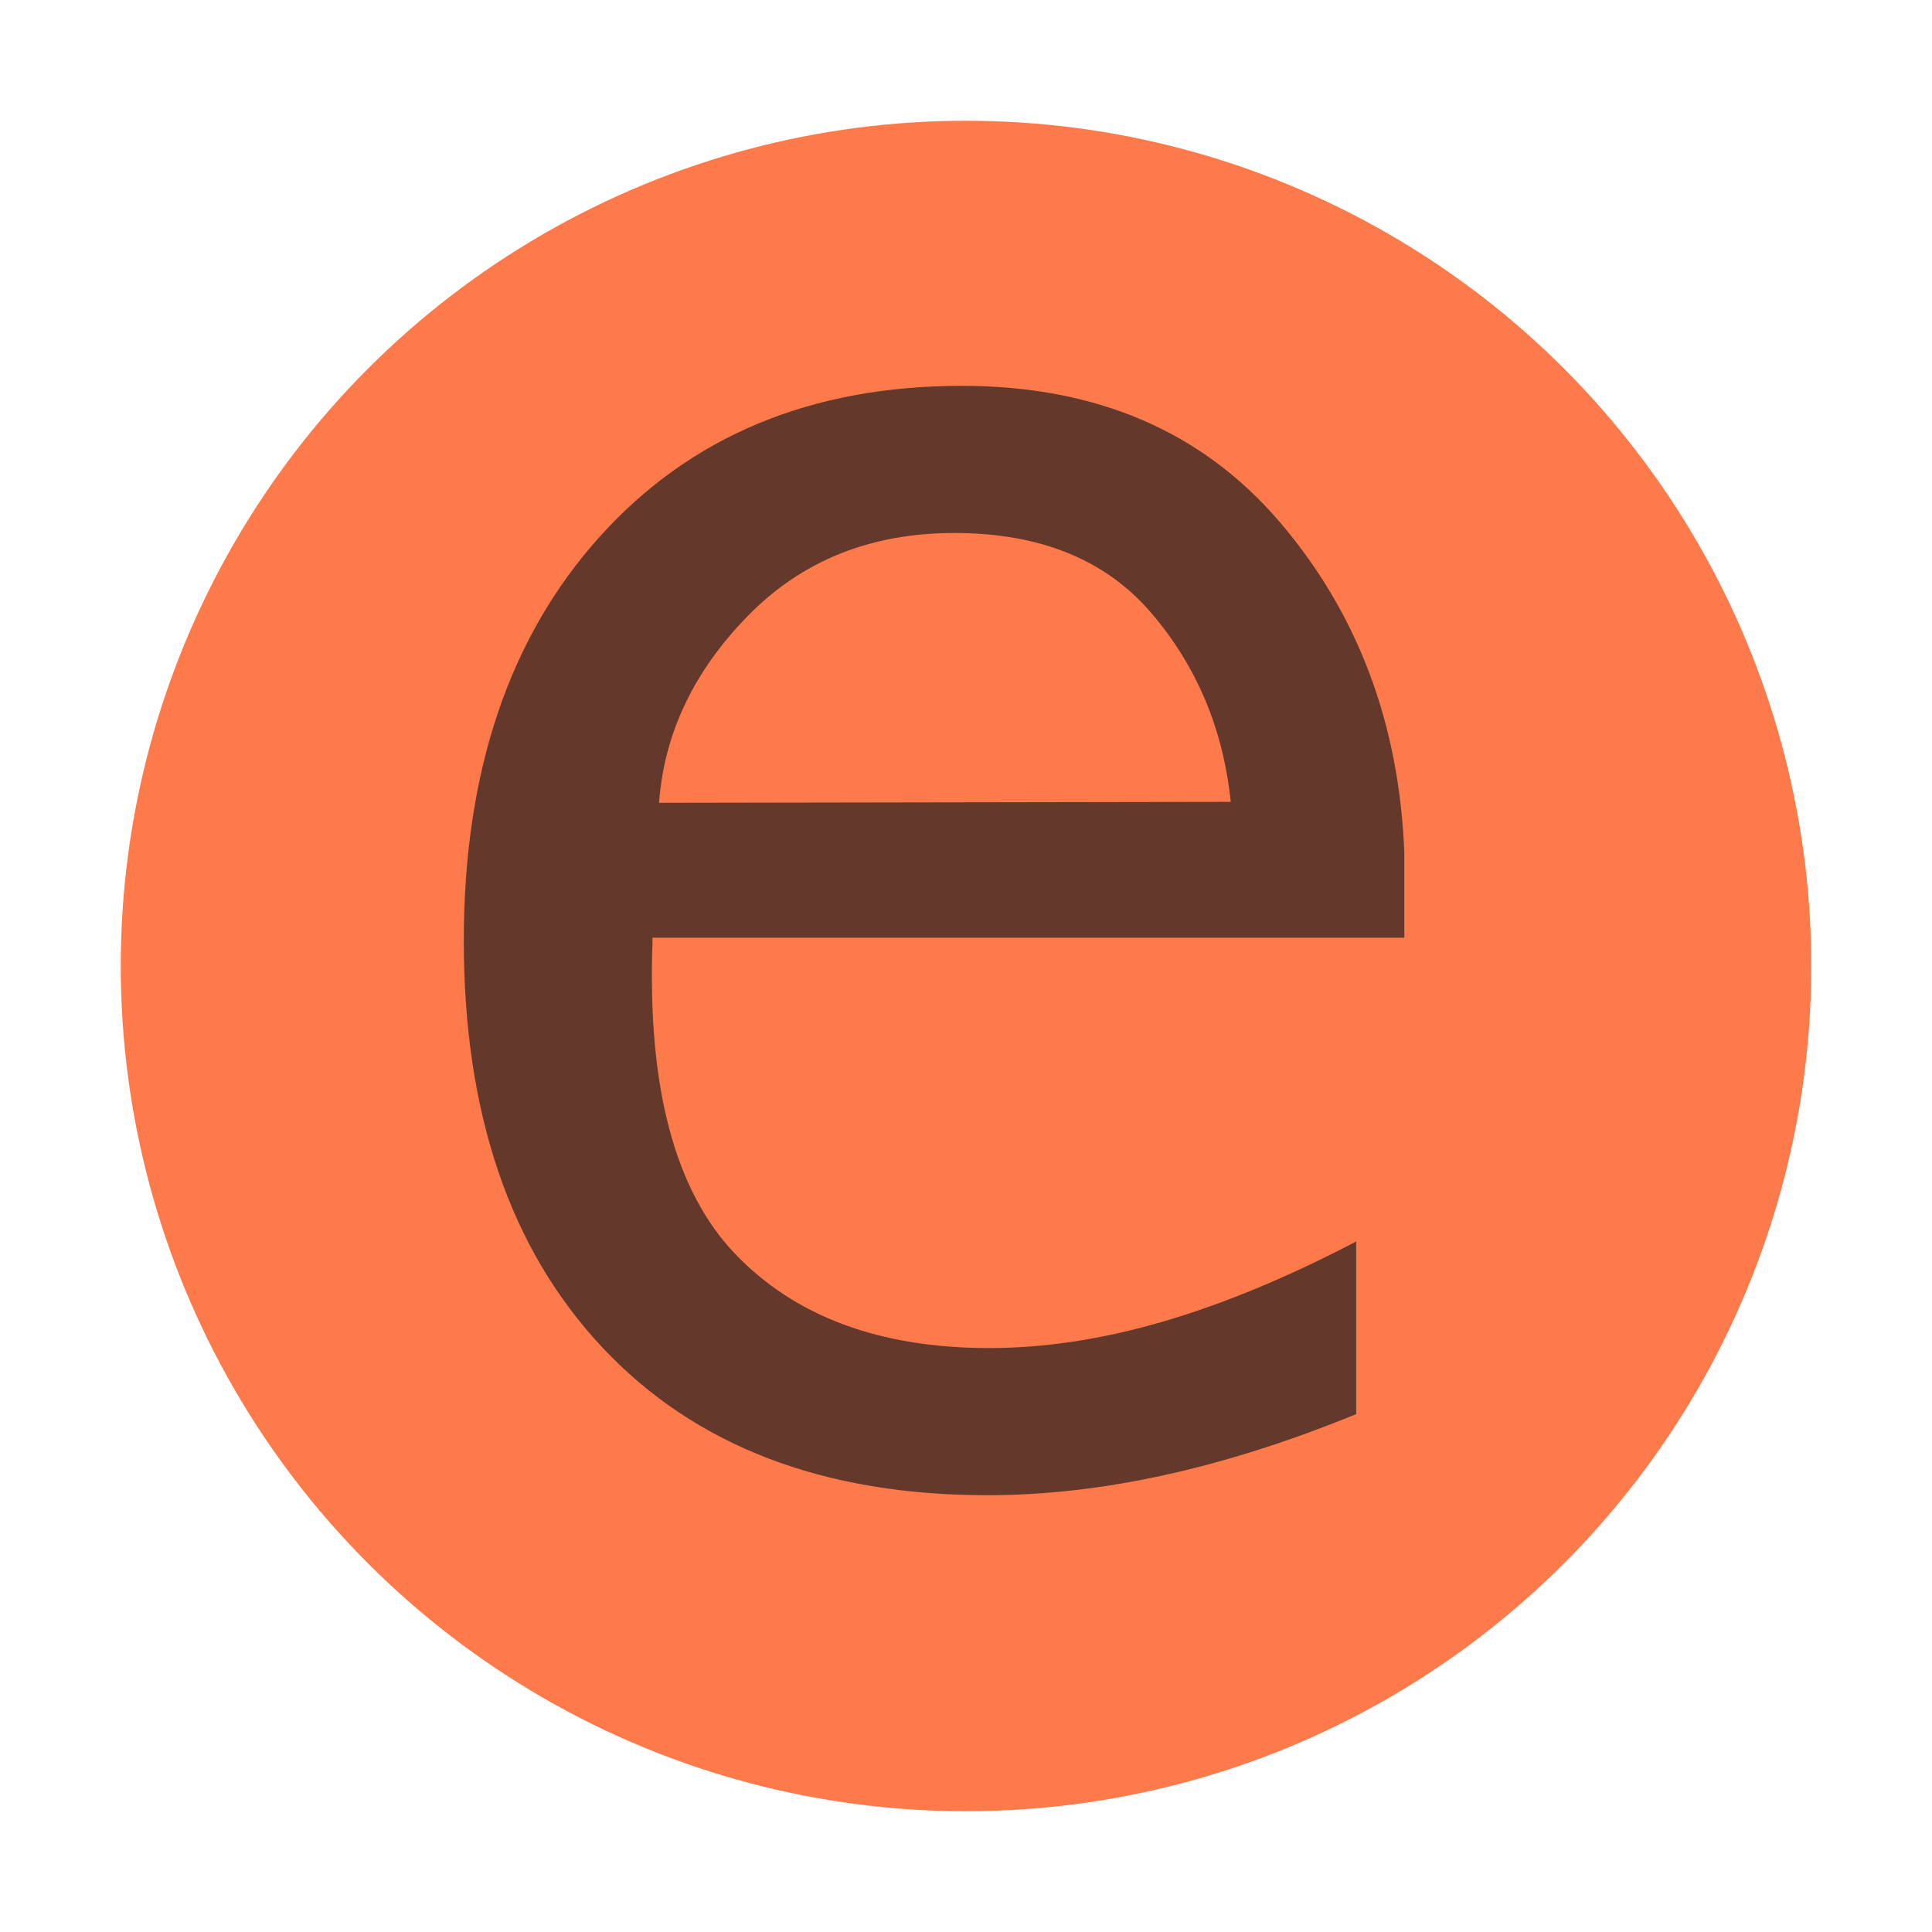<svg xmlns="http://www.w3.org/2000/svg" width="16" height="16" viewBox="0 0 2048 2048"><circle fill-opacity=".9" r="896" cx="1024" cy="1024" fill="#ff6c37"/><path fill-opacity=".7" fill="#231f20" d="M1488.64 904v90h-797v6q-8 229 87.5 329t269.5 100q88 0 184-28t205-85v183q-105 43-202.5 64.5t-188.5 21.5q-261 0-408-156.5t-147-431.5q0-268 144-428t384-160q214 0 337.5 145t131.5 350zm-184-54q-12-116-84.5-200.5t-208.5-84.5q-133 0-219 88t-94 198z"/></svg>